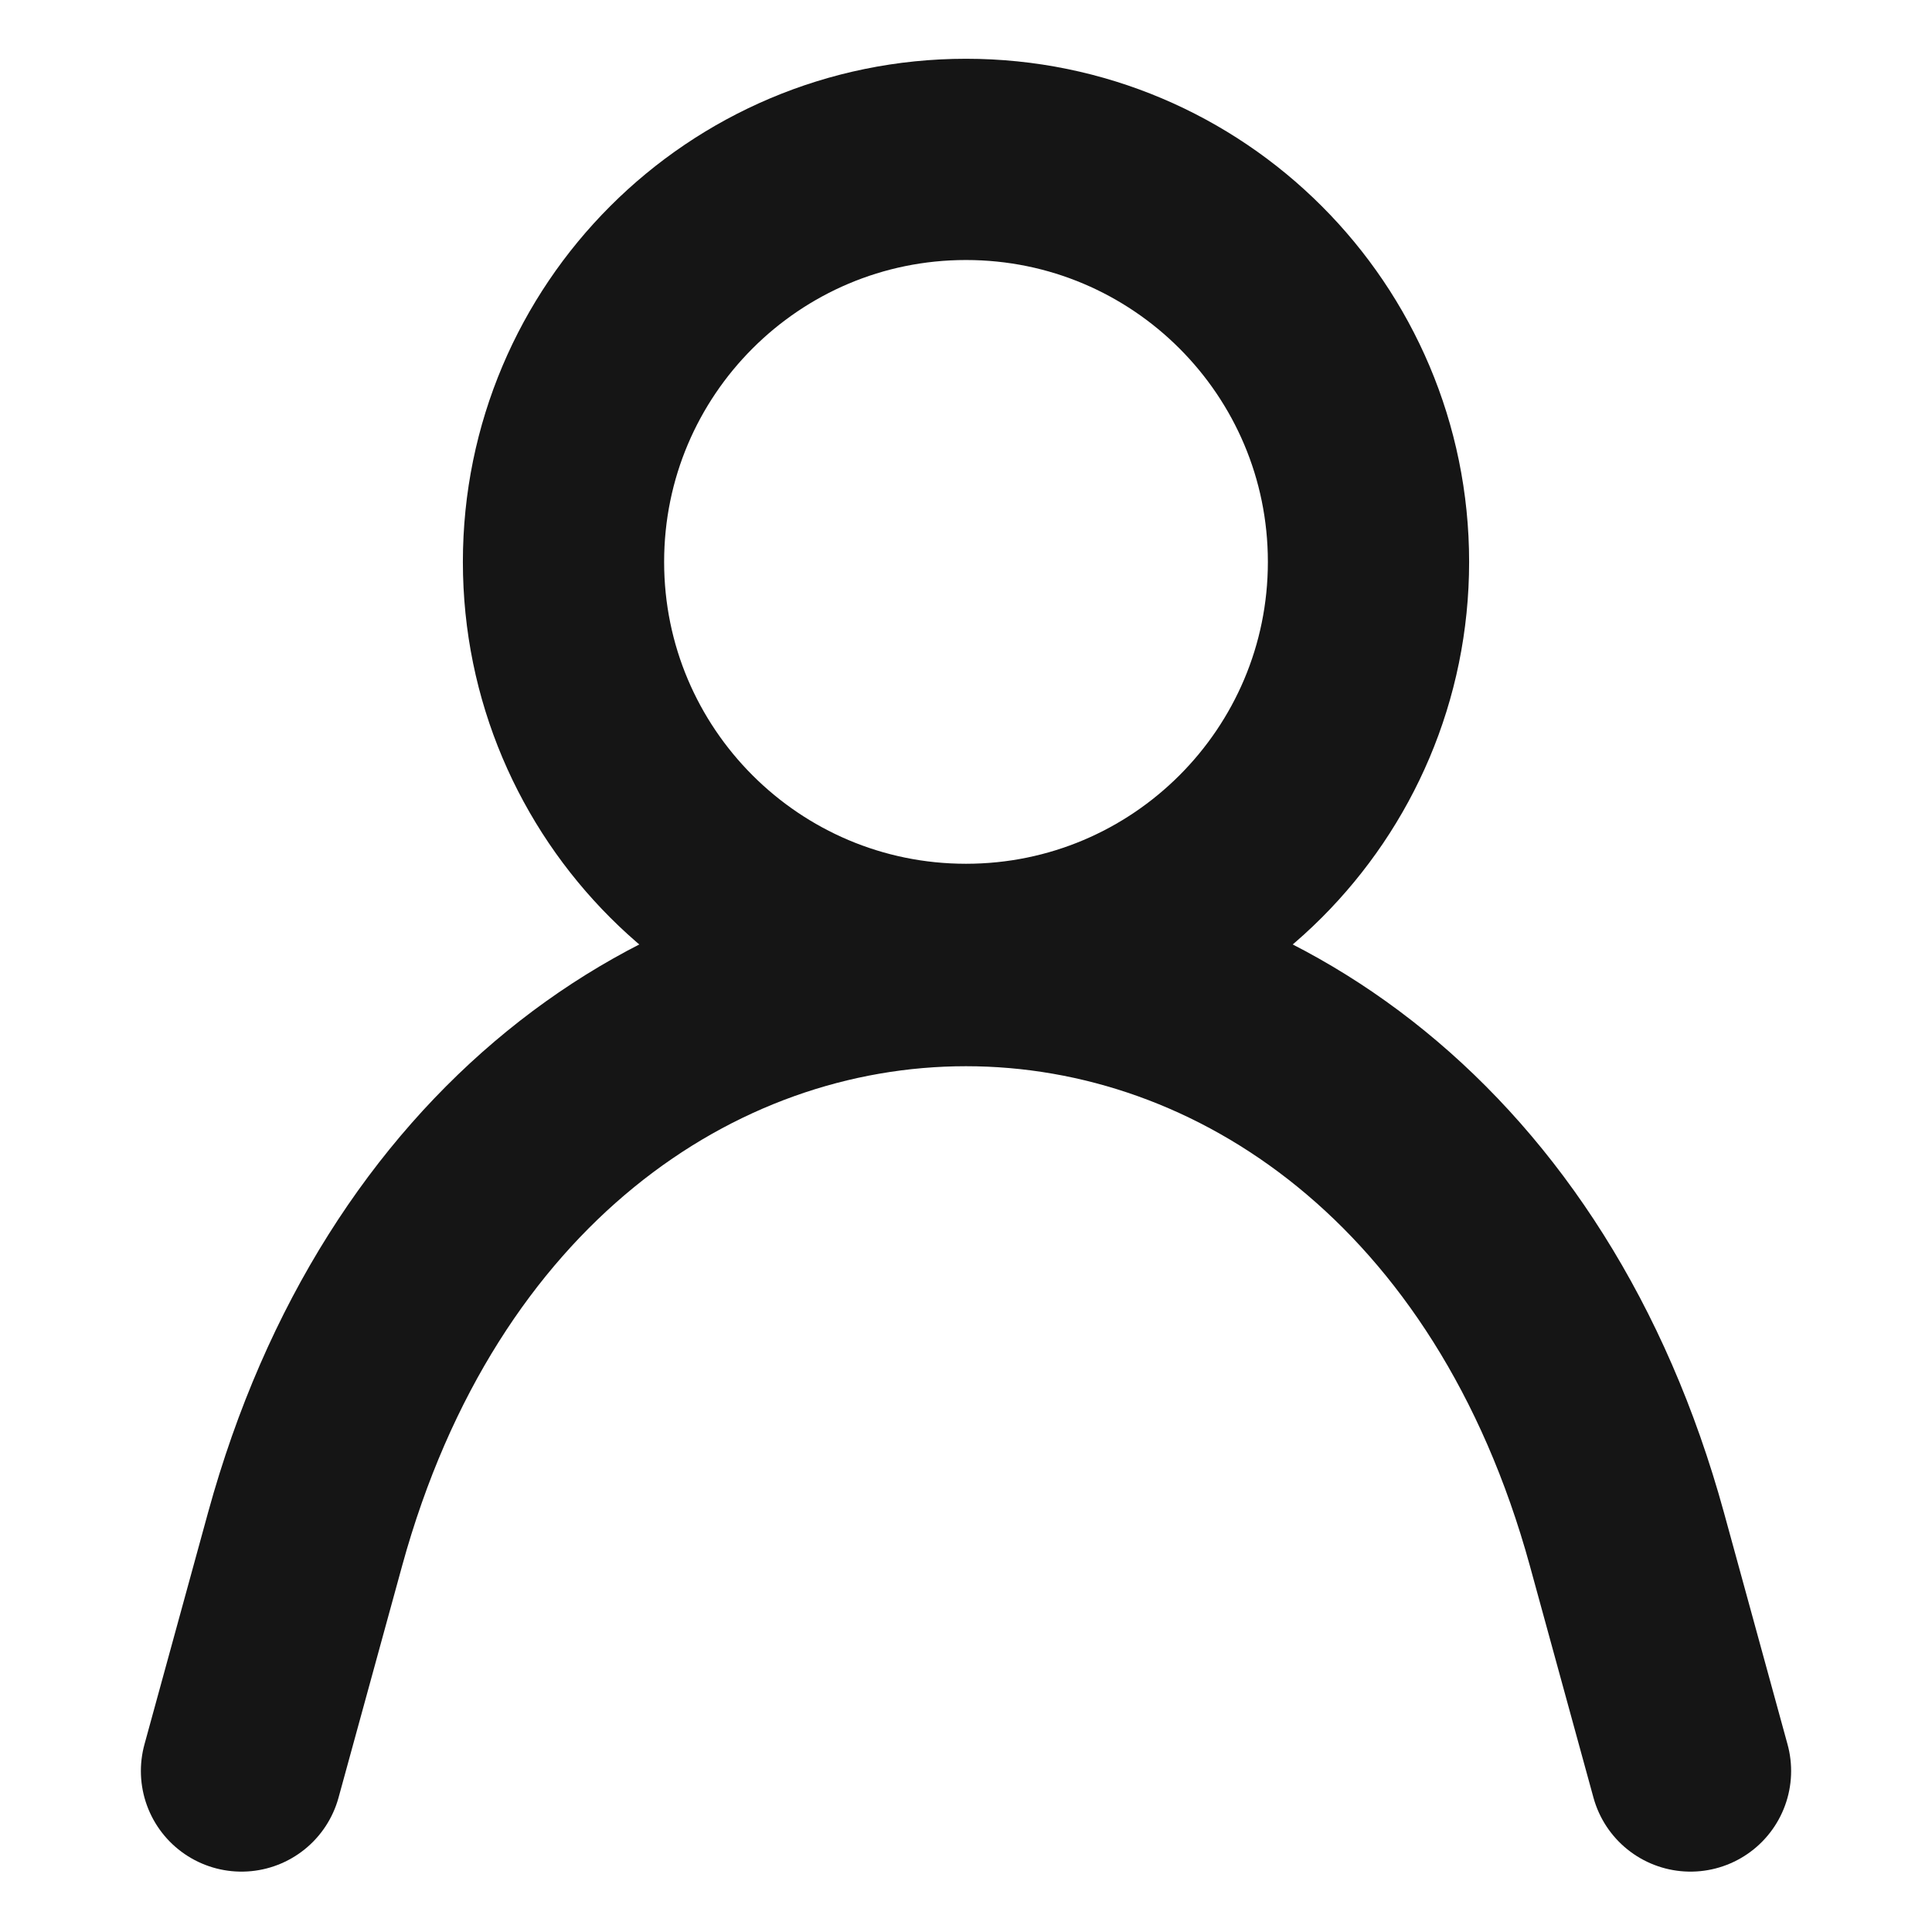 <svg width="24" height="24" viewBox="0 0 24 24" fill="none" xmlns="http://www.w3.org/2000/svg">
  <path d="M3 22L3.79 19.12C6.4 9.62 17.6 9.62 20.21 19.12L21 22" stroke="#151515" stroke-width="2.5" stroke-linecap="round" stroke-linejoin="round"/>
  <path d="M12 11.98C14.761 11.98 17 9.741 17 6.98C17 4.219 14.761 1.98 12 1.98C9.239 1.98 7 4.219 7 6.98C7 9.741 9.239 11.98 12 11.98Z" stroke="#151515" stroke-width="2.5" stroke-linecap="round" stroke-linejoin="bevel"/>
</svg>
